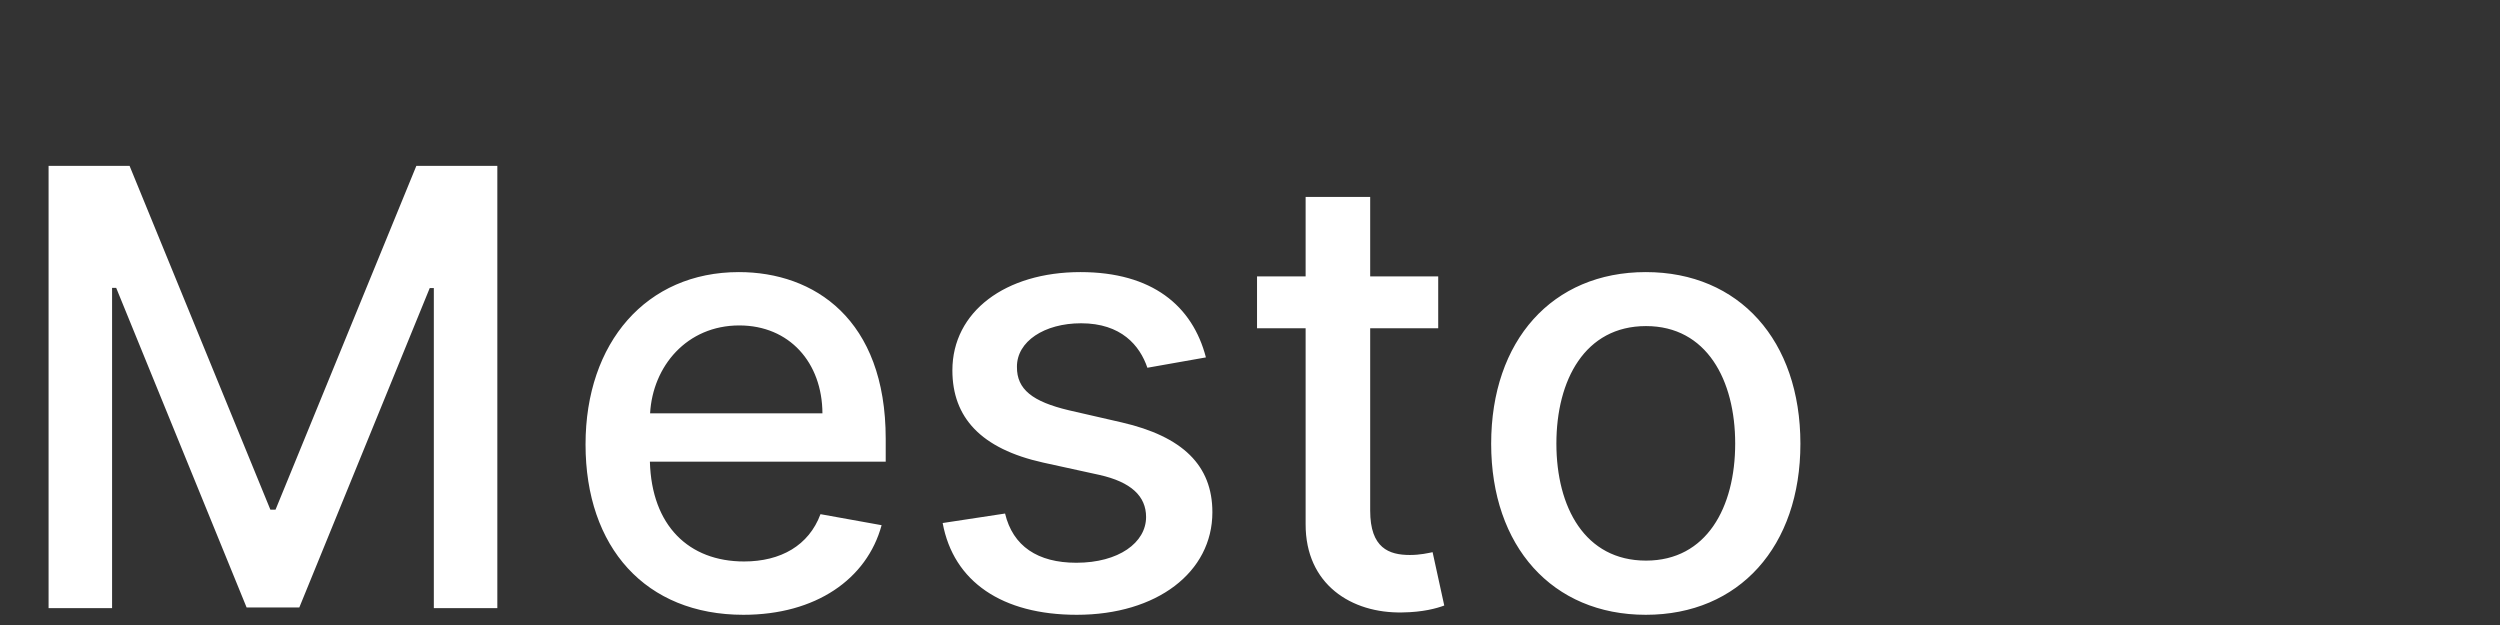 <svg width="148" height="37" viewBox="0 0 148 37" fill="none" xmlns="http://www.w3.org/2000/svg">
  <rect x="0" y="0" width="148" height="37" fill="#333333" stroke="none"/>
  <path fill="#fff" d="M2.876 9.818V36H6.635V17.041H6.878L14.599 35.962H17.719L25.44 17.054H25.683V36H29.442V9.818H24.648L16.312 30.171H16.006L7.67 9.818H2.876ZM44.009 36.396C48.292 36.396 51.322 34.287 52.191 31.091L48.573 30.439C47.883 32.293 46.221 33.239 44.048 33.239C40.775 33.239 38.576 31.116 38.474 27.332H52.434V25.977C52.434 18.882 48.19 16.108 43.741 16.108C38.269 16.108 34.664 20.276 34.664 26.31C34.664 32.408 38.218 36.396 44.009 36.396ZM38.486 24.469C38.64 21.682 40.66 19.266 43.766 19.266C46.732 19.266 48.675 21.465 48.688 24.469H38.486ZM71.39 21.158C70.597 18.102 68.206 16.108 63.962 16.108C59.526 16.108 56.381 18.447 56.381 21.925C56.381 24.712 58.069 26.565 61.75 27.384L65.074 28.112C66.966 28.534 67.848 29.378 67.848 30.605C67.848 32.126 66.225 33.315 63.719 33.315C61.431 33.315 59.961 32.331 59.5 30.401L55.806 30.963C56.445 34.44 59.334 36.396 63.745 36.396C68.488 36.396 71.773 33.878 71.773 30.324C71.773 27.55 70.009 25.837 66.404 25.006L63.284 24.29C61.124 23.778 60.191 23.05 60.203 21.72C60.191 20.212 61.827 19.138 64 19.138C66.378 19.138 67.478 20.454 67.925 21.771L71.39 21.158ZM85.142 16.364H81.115V11.659H77.293V16.364H74.416V19.432H77.293V31.027C77.28 34.594 80.003 36.32 83.02 36.256C84.234 36.243 85.053 36.013 85.5 35.847L84.81 32.689C84.554 32.74 84.081 32.855 83.467 32.855C82.227 32.855 81.115 32.446 81.115 30.234V19.432H85.142V16.364ZM97.431 36.396C102.966 36.396 106.584 32.344 106.584 26.271C106.584 20.16 102.966 16.108 97.431 16.108C91.895 16.108 88.277 20.16 88.277 26.271C88.277 32.344 91.895 36.396 97.431 36.396ZM97.444 33.188C93.826 33.188 92.138 30.03 92.138 26.259C92.138 22.5 93.826 19.304 97.444 19.304C101.036 19.304 102.723 22.5 102.723 26.259C102.723 30.03 101.036 33.188 97.444 33.188Z" />
</svg>